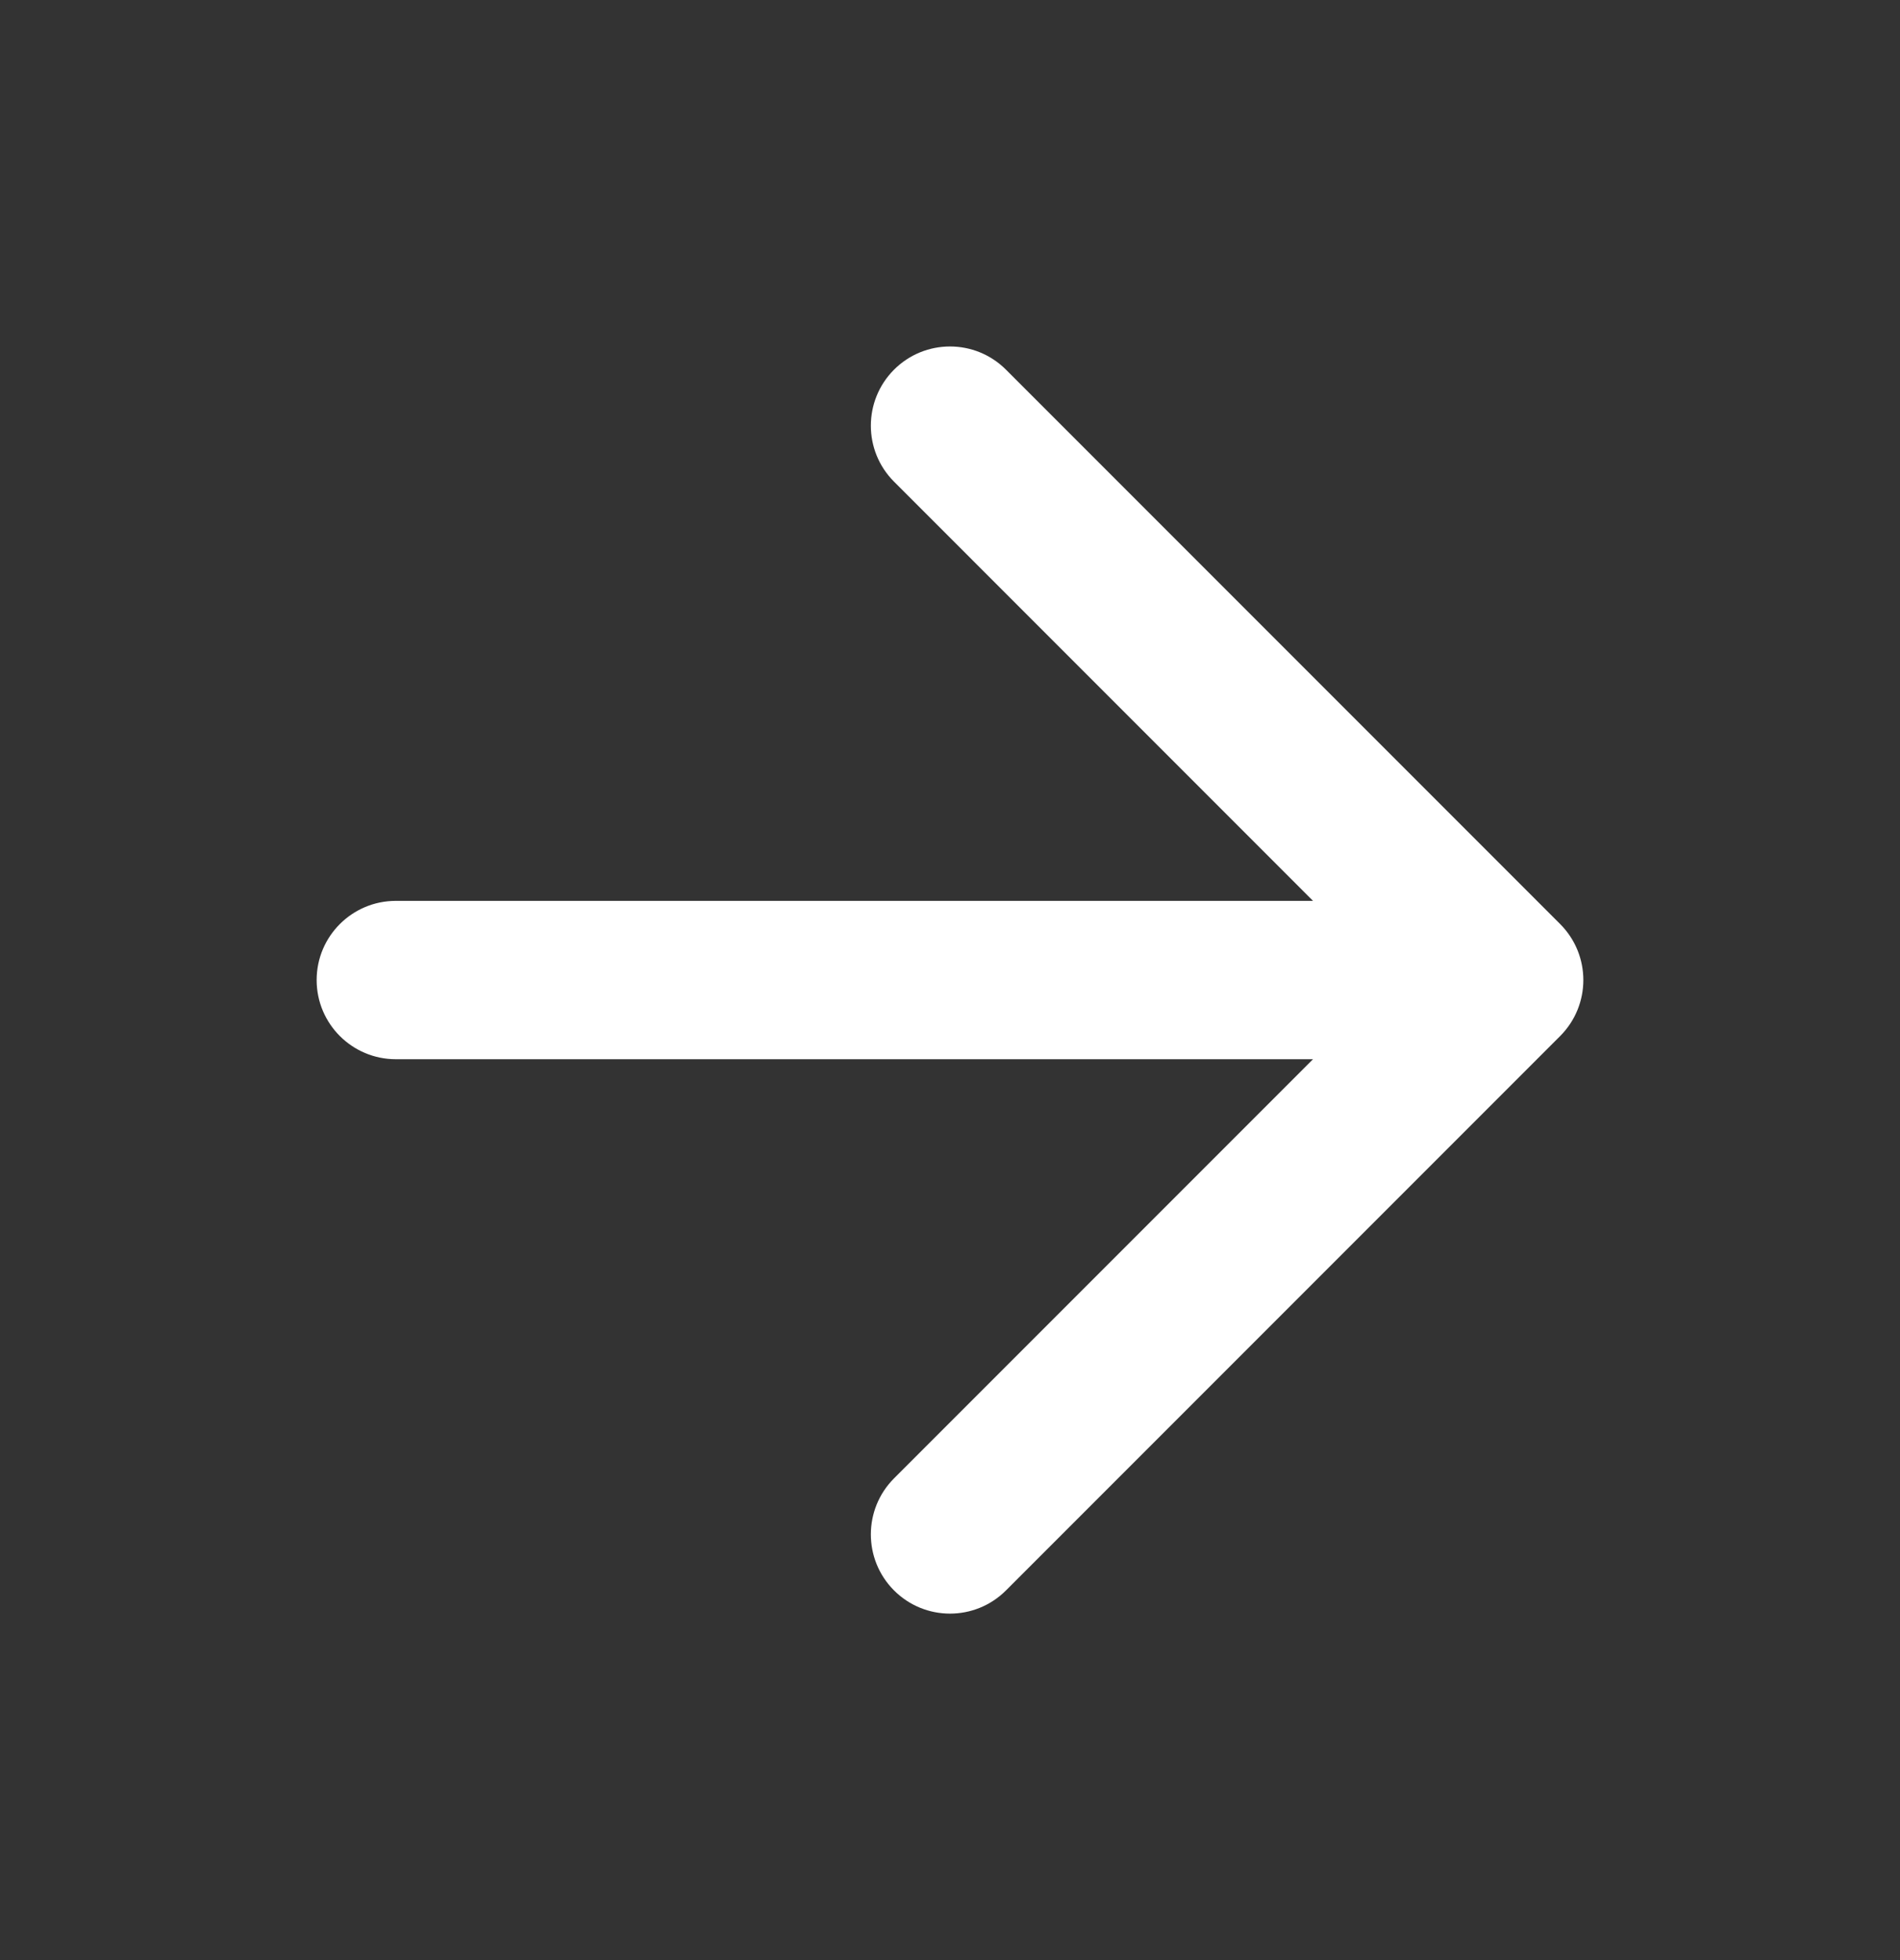 <svg width="32" height="33" viewBox="0 0 32 33" fill="none" xmlns="http://www.w3.org/2000/svg">
<rect x="0" y="0" width="32" height="33" fill="#333333" stroke="none"/>
<path d="M15.057 6.224C15.578 5.703 16.422 5.703 16.943 6.224L26.276 15.557C26.797 16.078 26.797 16.922 26.276 17.443L16.943 26.776C16.422 27.297 15.578 27.297 15.057 26.776C14.537 26.255 14.537 25.411 15.057 24.89L22.114 17.833H6.667C5.93 17.833 5.333 17.236 5.333 16.5C5.333 15.764 5.93 15.167 6.667 15.167H22.114L15.057 8.109C14.537 7.589 14.537 6.745 15.057 6.224Z" fill="white"/>
</svg>
